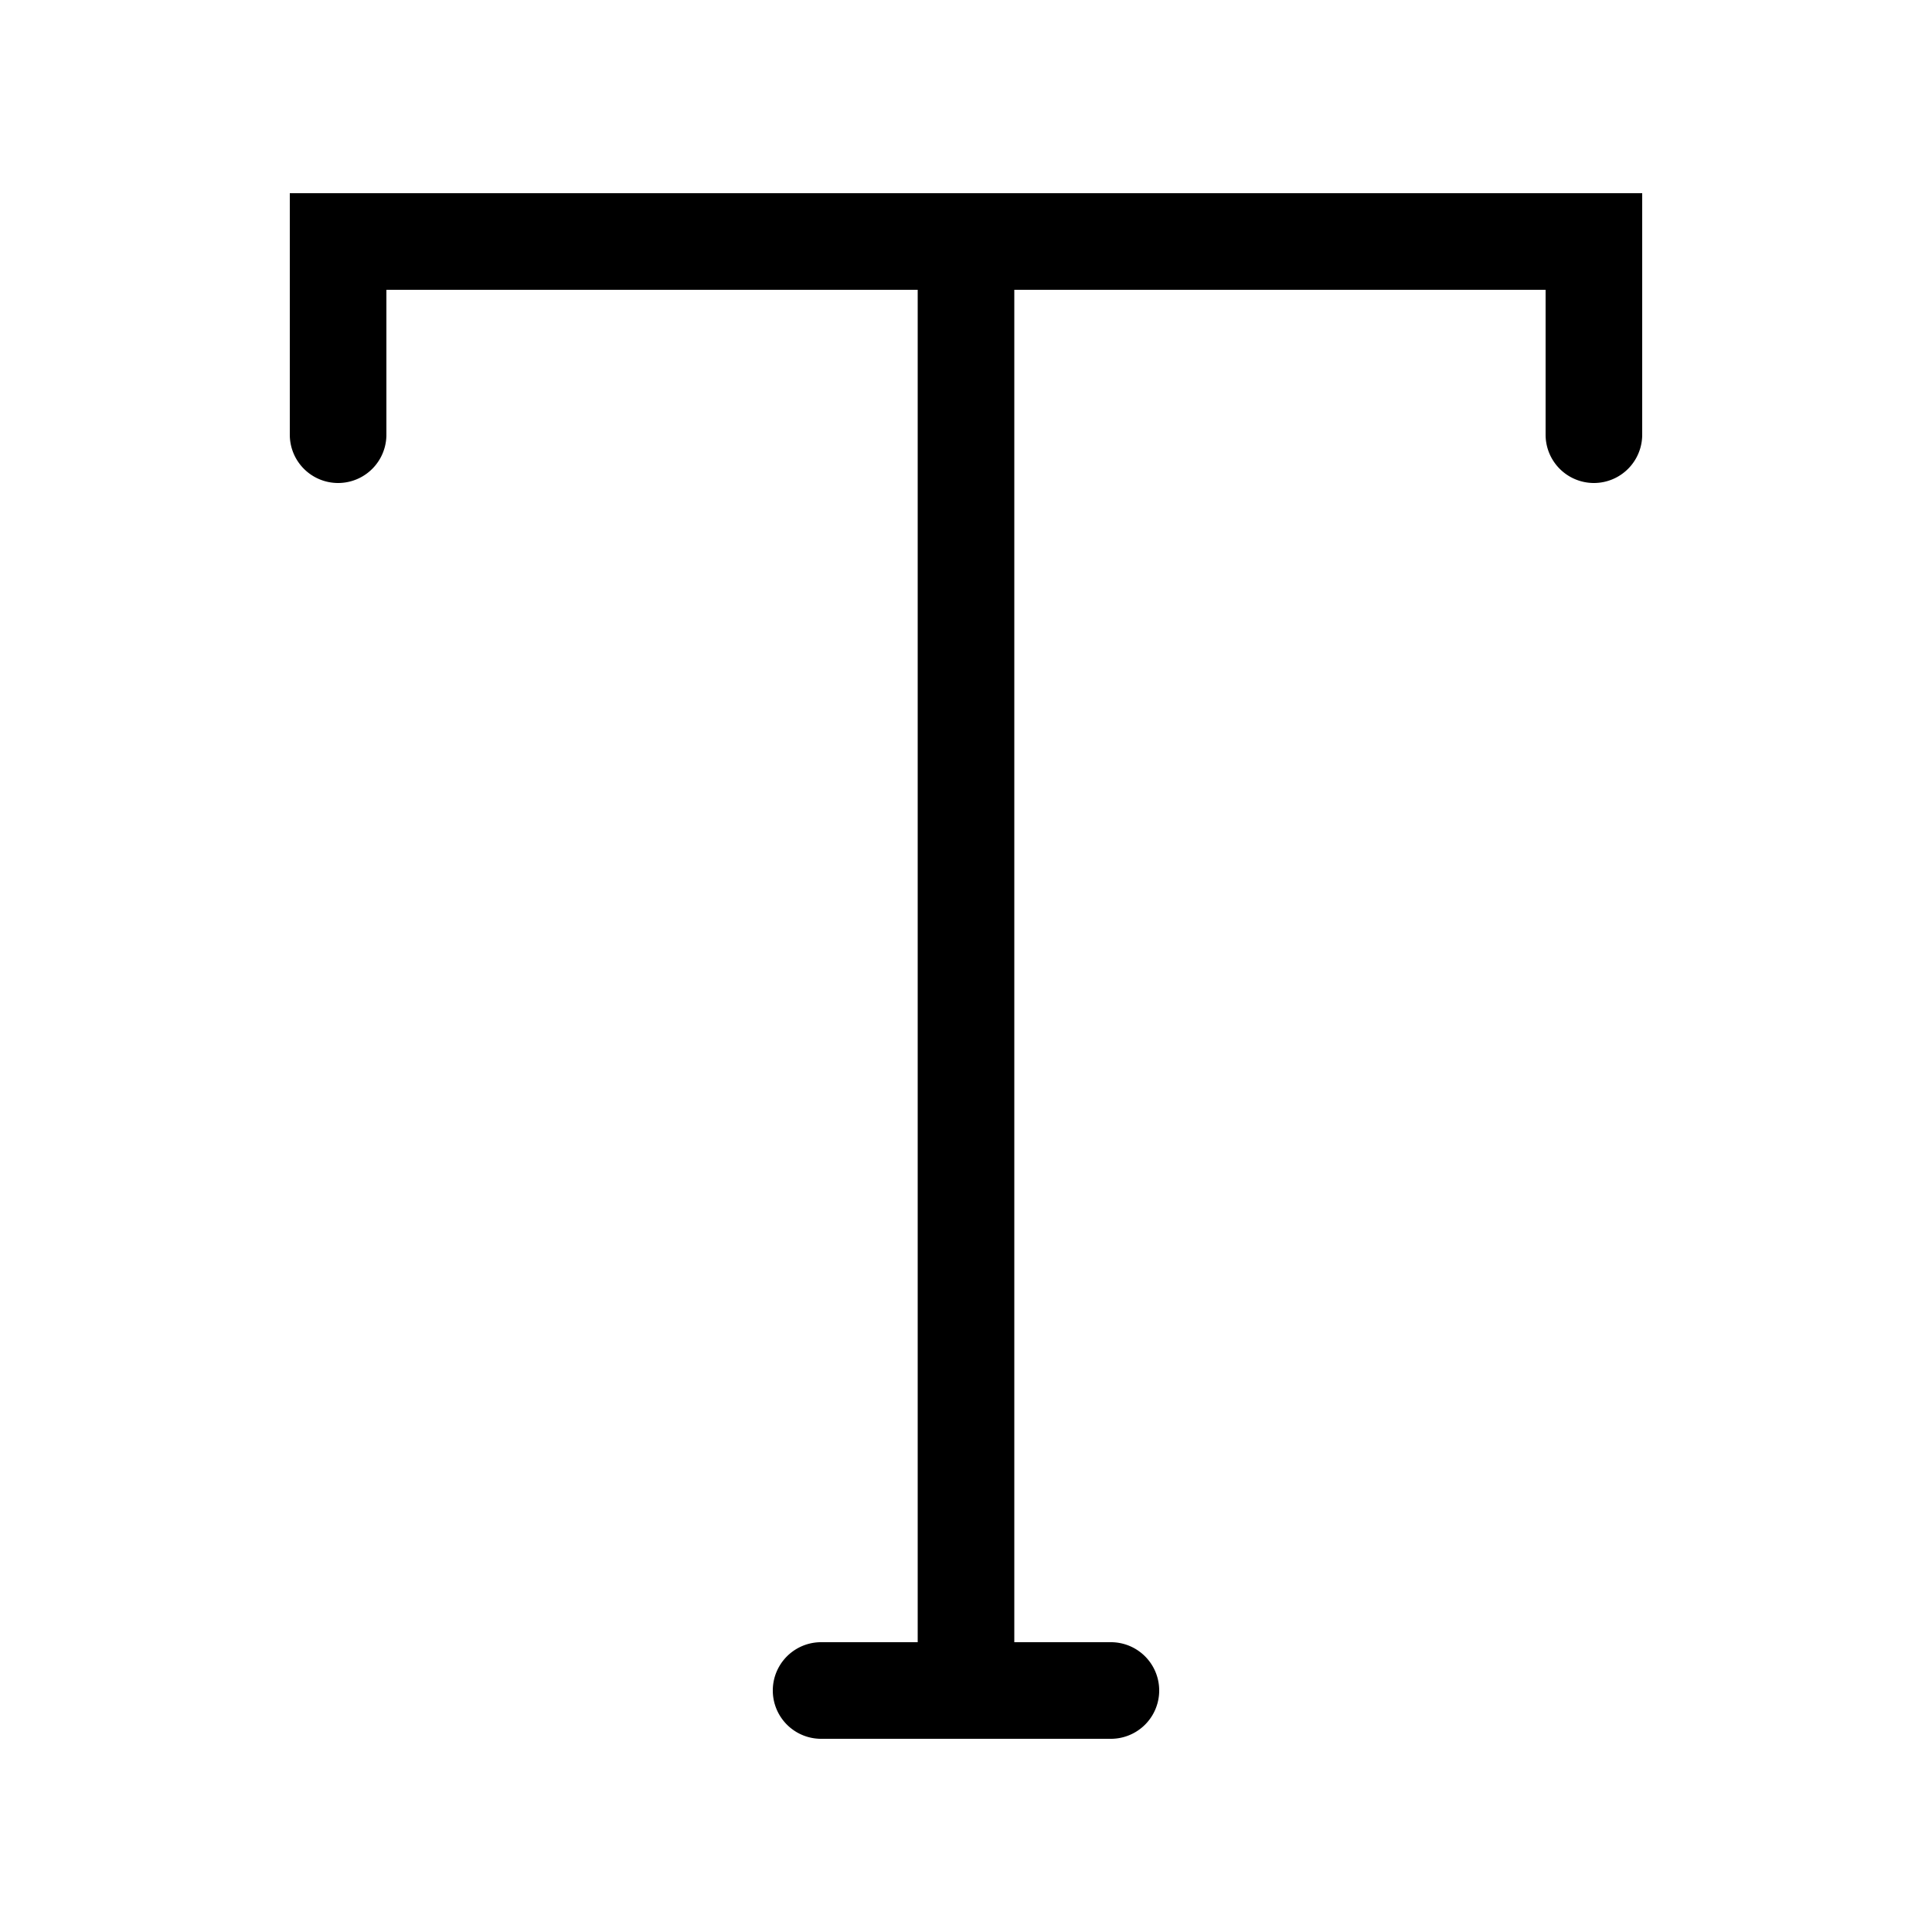 <svg xmlns="http://www.w3.org/2000/svg" fill="currentColor" viewBox="0 0 20 20">
  <path fill-rule="evenodd" d="M3 2h14v2.5a.5.5 0 0 1-1 0V3h-5.5v14h1a.5.5 0 0 1 0 1h-3a.5.5 0 0 1 0-1h1V3H4v1.5a.5.5 0 0 1-1 0V2Z" clip-rule="evenodd"/>
</svg>

